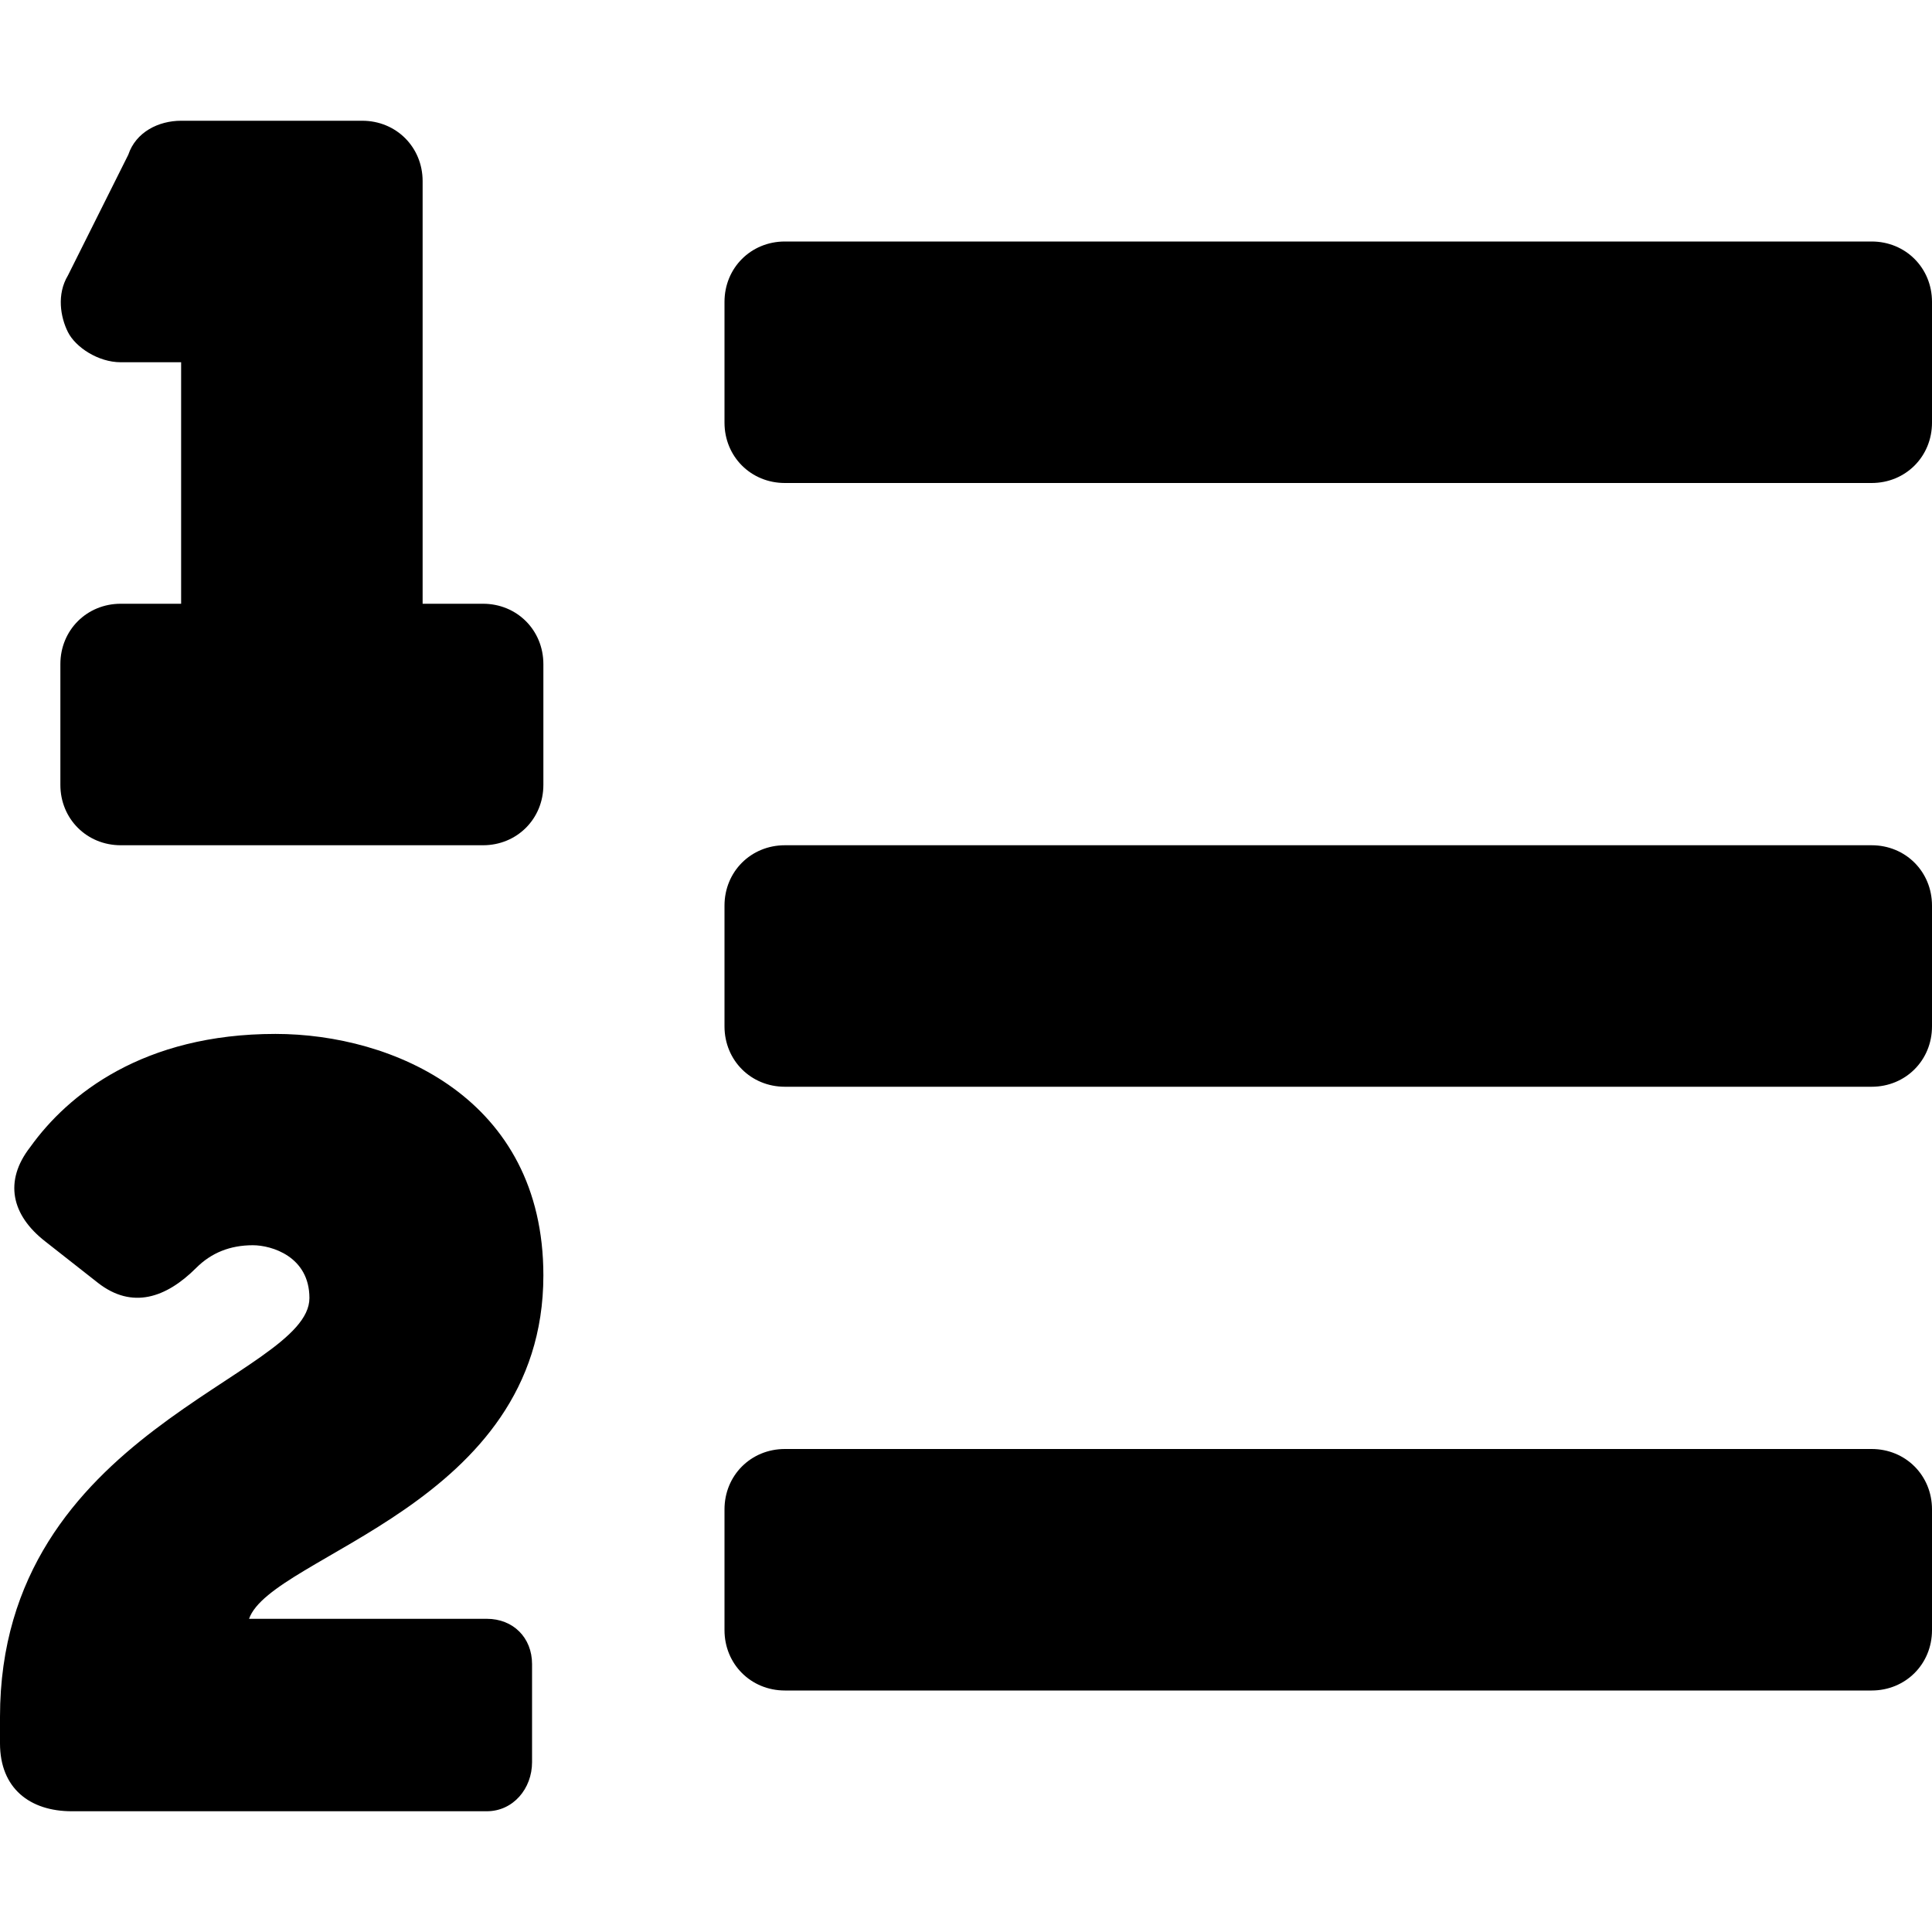 <svg xmlns="http://www.w3.org/2000/svg" viewBox="0 0 512 512"><!-- Font Awesome Pro 6.0.0-alpha1 by @fontawesome - https://fontawesome.com License - https://fontawesome.com/license (Commercial License) --><path d="M128 160H112V48C112 39 105 32 96 32H48C42 32 36 35 34 41L18 73C15 78 16 84 18 88S26 96 32 96H48V160H32C23 160 16 167 16 176V208C16 217 23 224 32 224H128C137 224 144 217 144 208V176C144 167 137 160 128 160ZM144 338C144 291 104 274 73 274C38 274 18 290 8 304C1 313 3 322 12 329L26 340C35 347 44 344 52 336C56 332 61 330 67 330C72 330 82 333 82 344C82 365 0 379 0 455V462C0 474 8 480 19 480H129C136 480 141 474 141 467V441C141 434 136 429 129 429H66C72 412 144 399 144 338ZM496 384H208C199 384 192 391 192 400V432C192 441 199 448 208 448H496C505 448 512 441 512 432V400C512 391 505 384 496 384ZM496 64H208C199 64 192 71 192 80V112C192 121 199 128 208 128H496C505 128 512 121 512 112V80C512 71 505 64 496 64ZM496 224H208C199 224 192 231 192 240V272C192 281 199 288 208 288H496C505 288 512 281 512 272V240C512 231 505 224 496 224Z"/></svg>